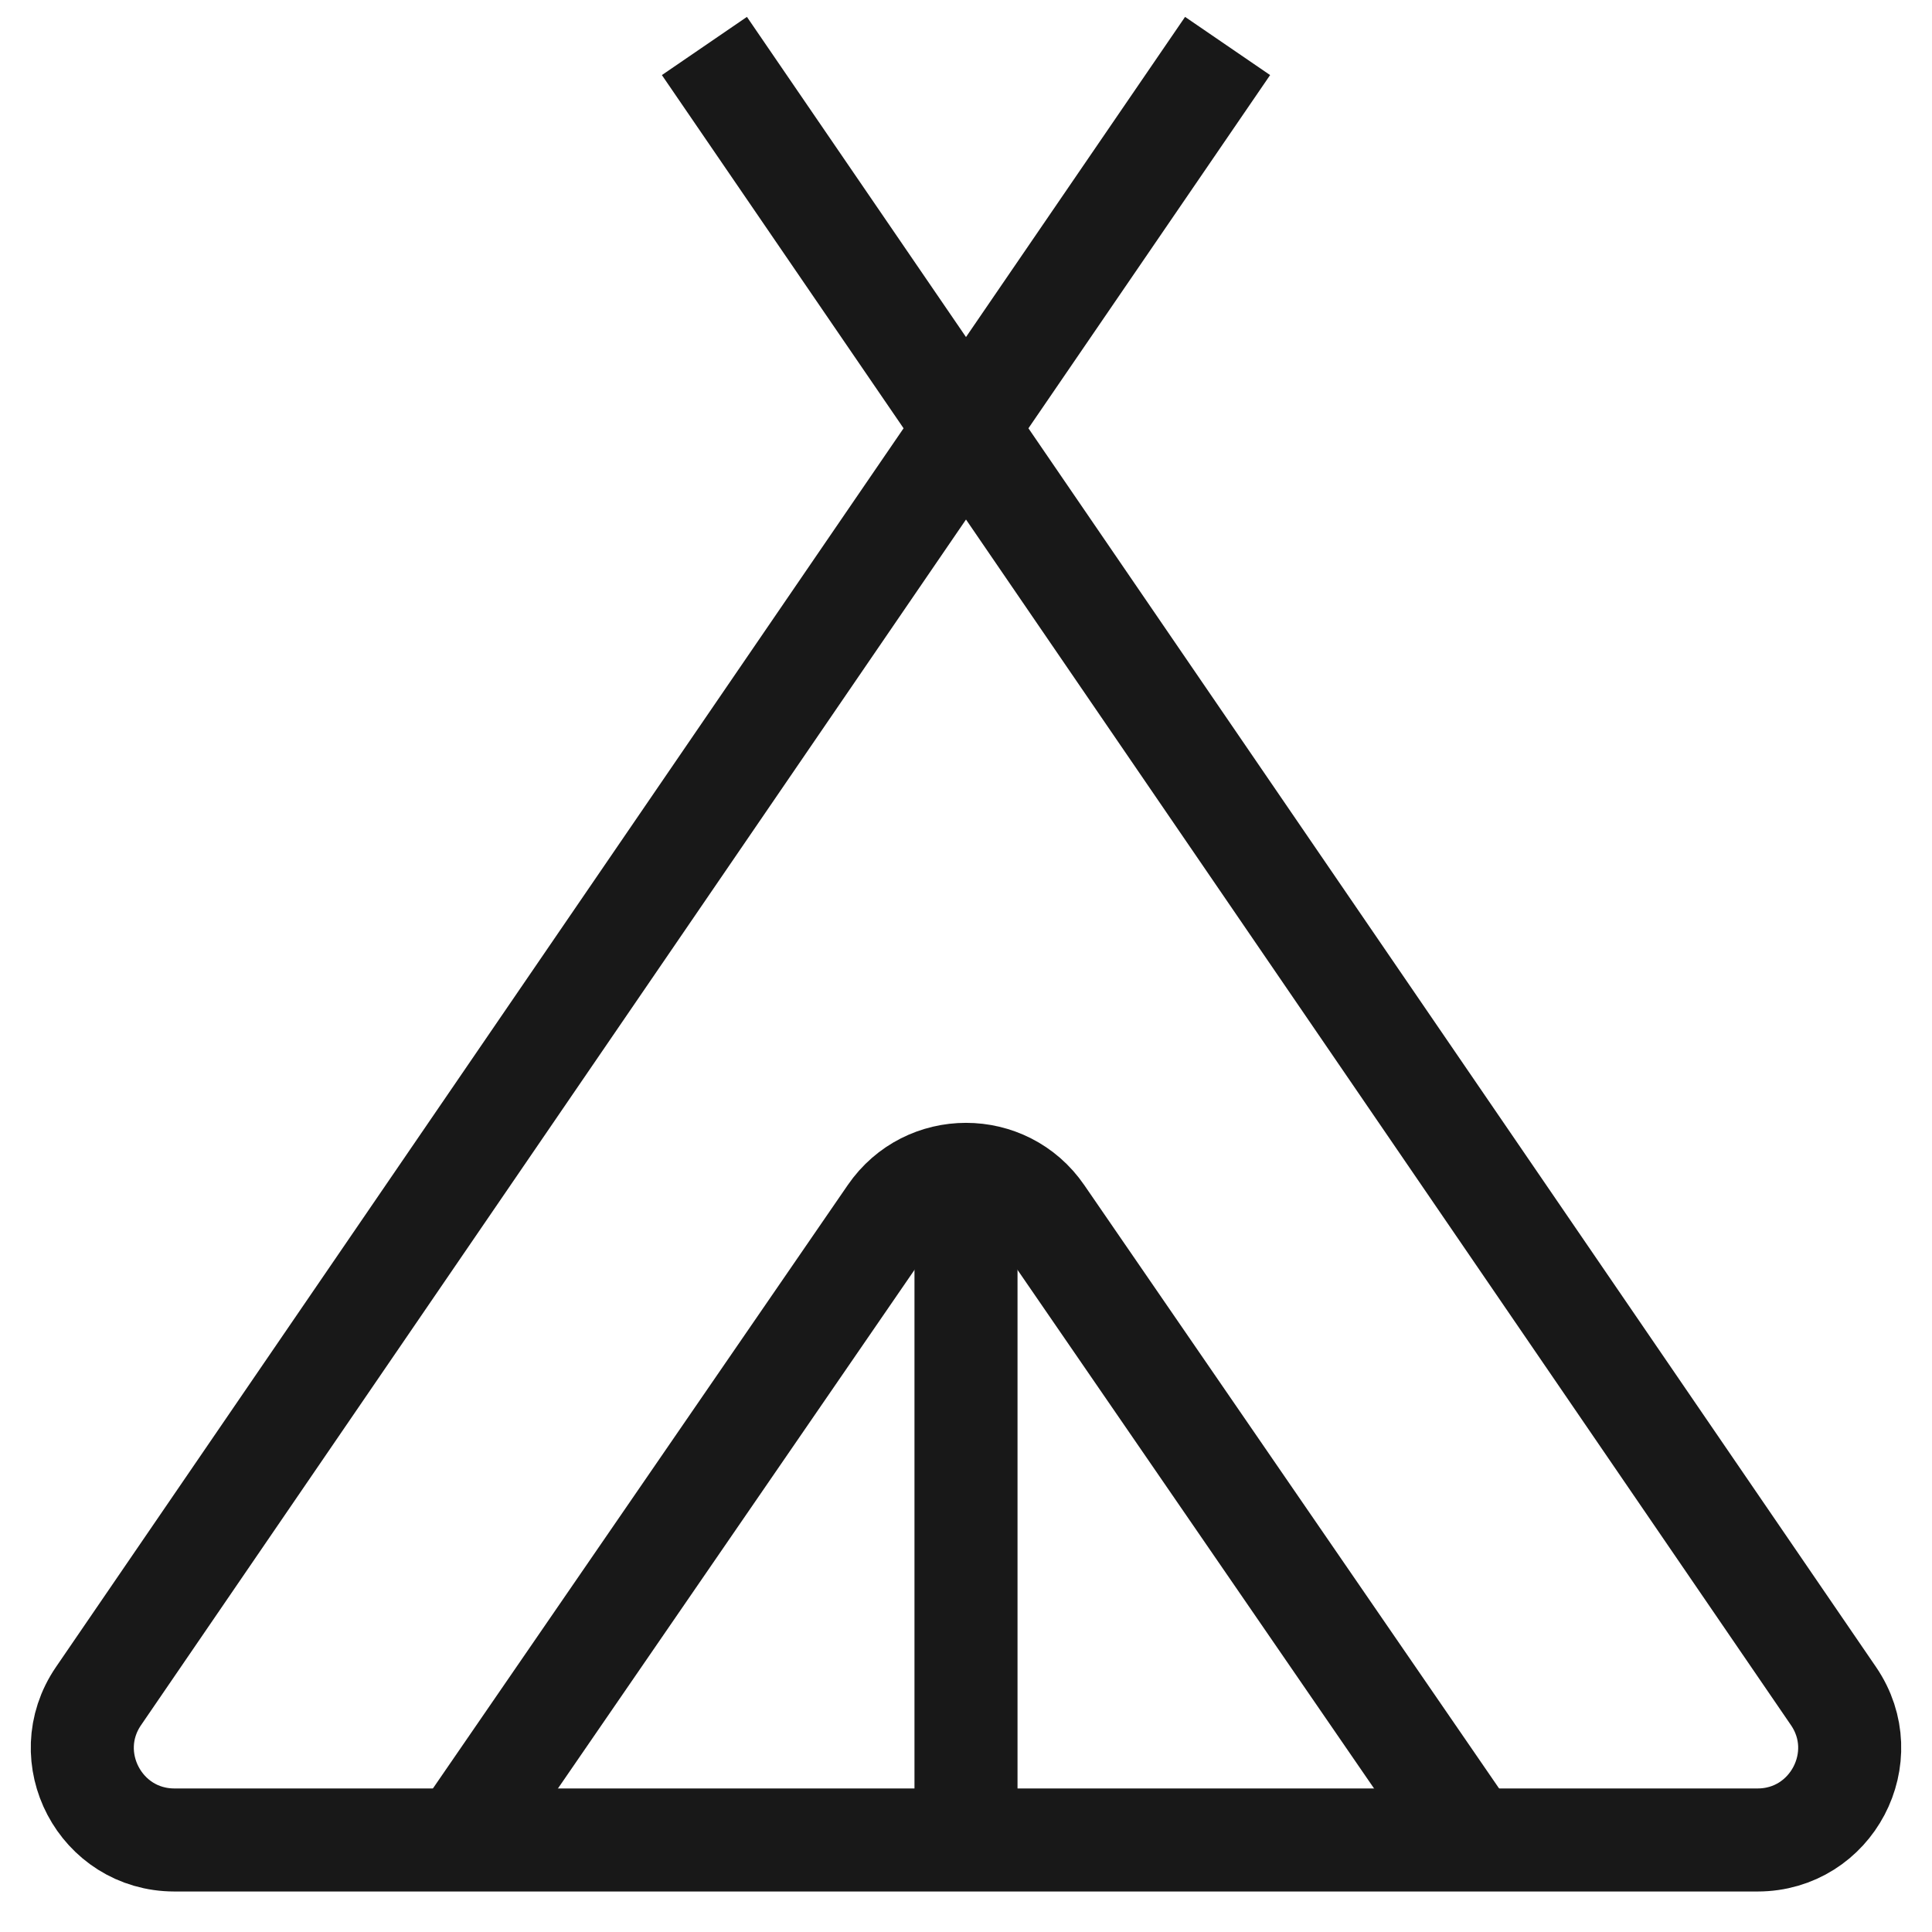 <svg width="30" height="30" viewBox="0 0 30 30" fill="none" xmlns="http://www.w3.org/2000/svg">
<path d="M19.062 0.714L1.53 26.336C0.881 27.284 1.56 28.571 2.709 28.571H27.291C28.44 28.571 29.119 27.284 28.47 26.336L10.938 0.714" stroke="#181818" stroke-width="1.6"/>
<path d="M7.143 28.571L13.823 18.855C14.39 18.029 15.61 18.029 16.177 18.855L22.857 28.571" stroke="#181818" stroke-width="1.6"/>
<path d="M15 28.572L15 18.572" stroke="#181818" stroke-width="1.6"/>
</svg>
